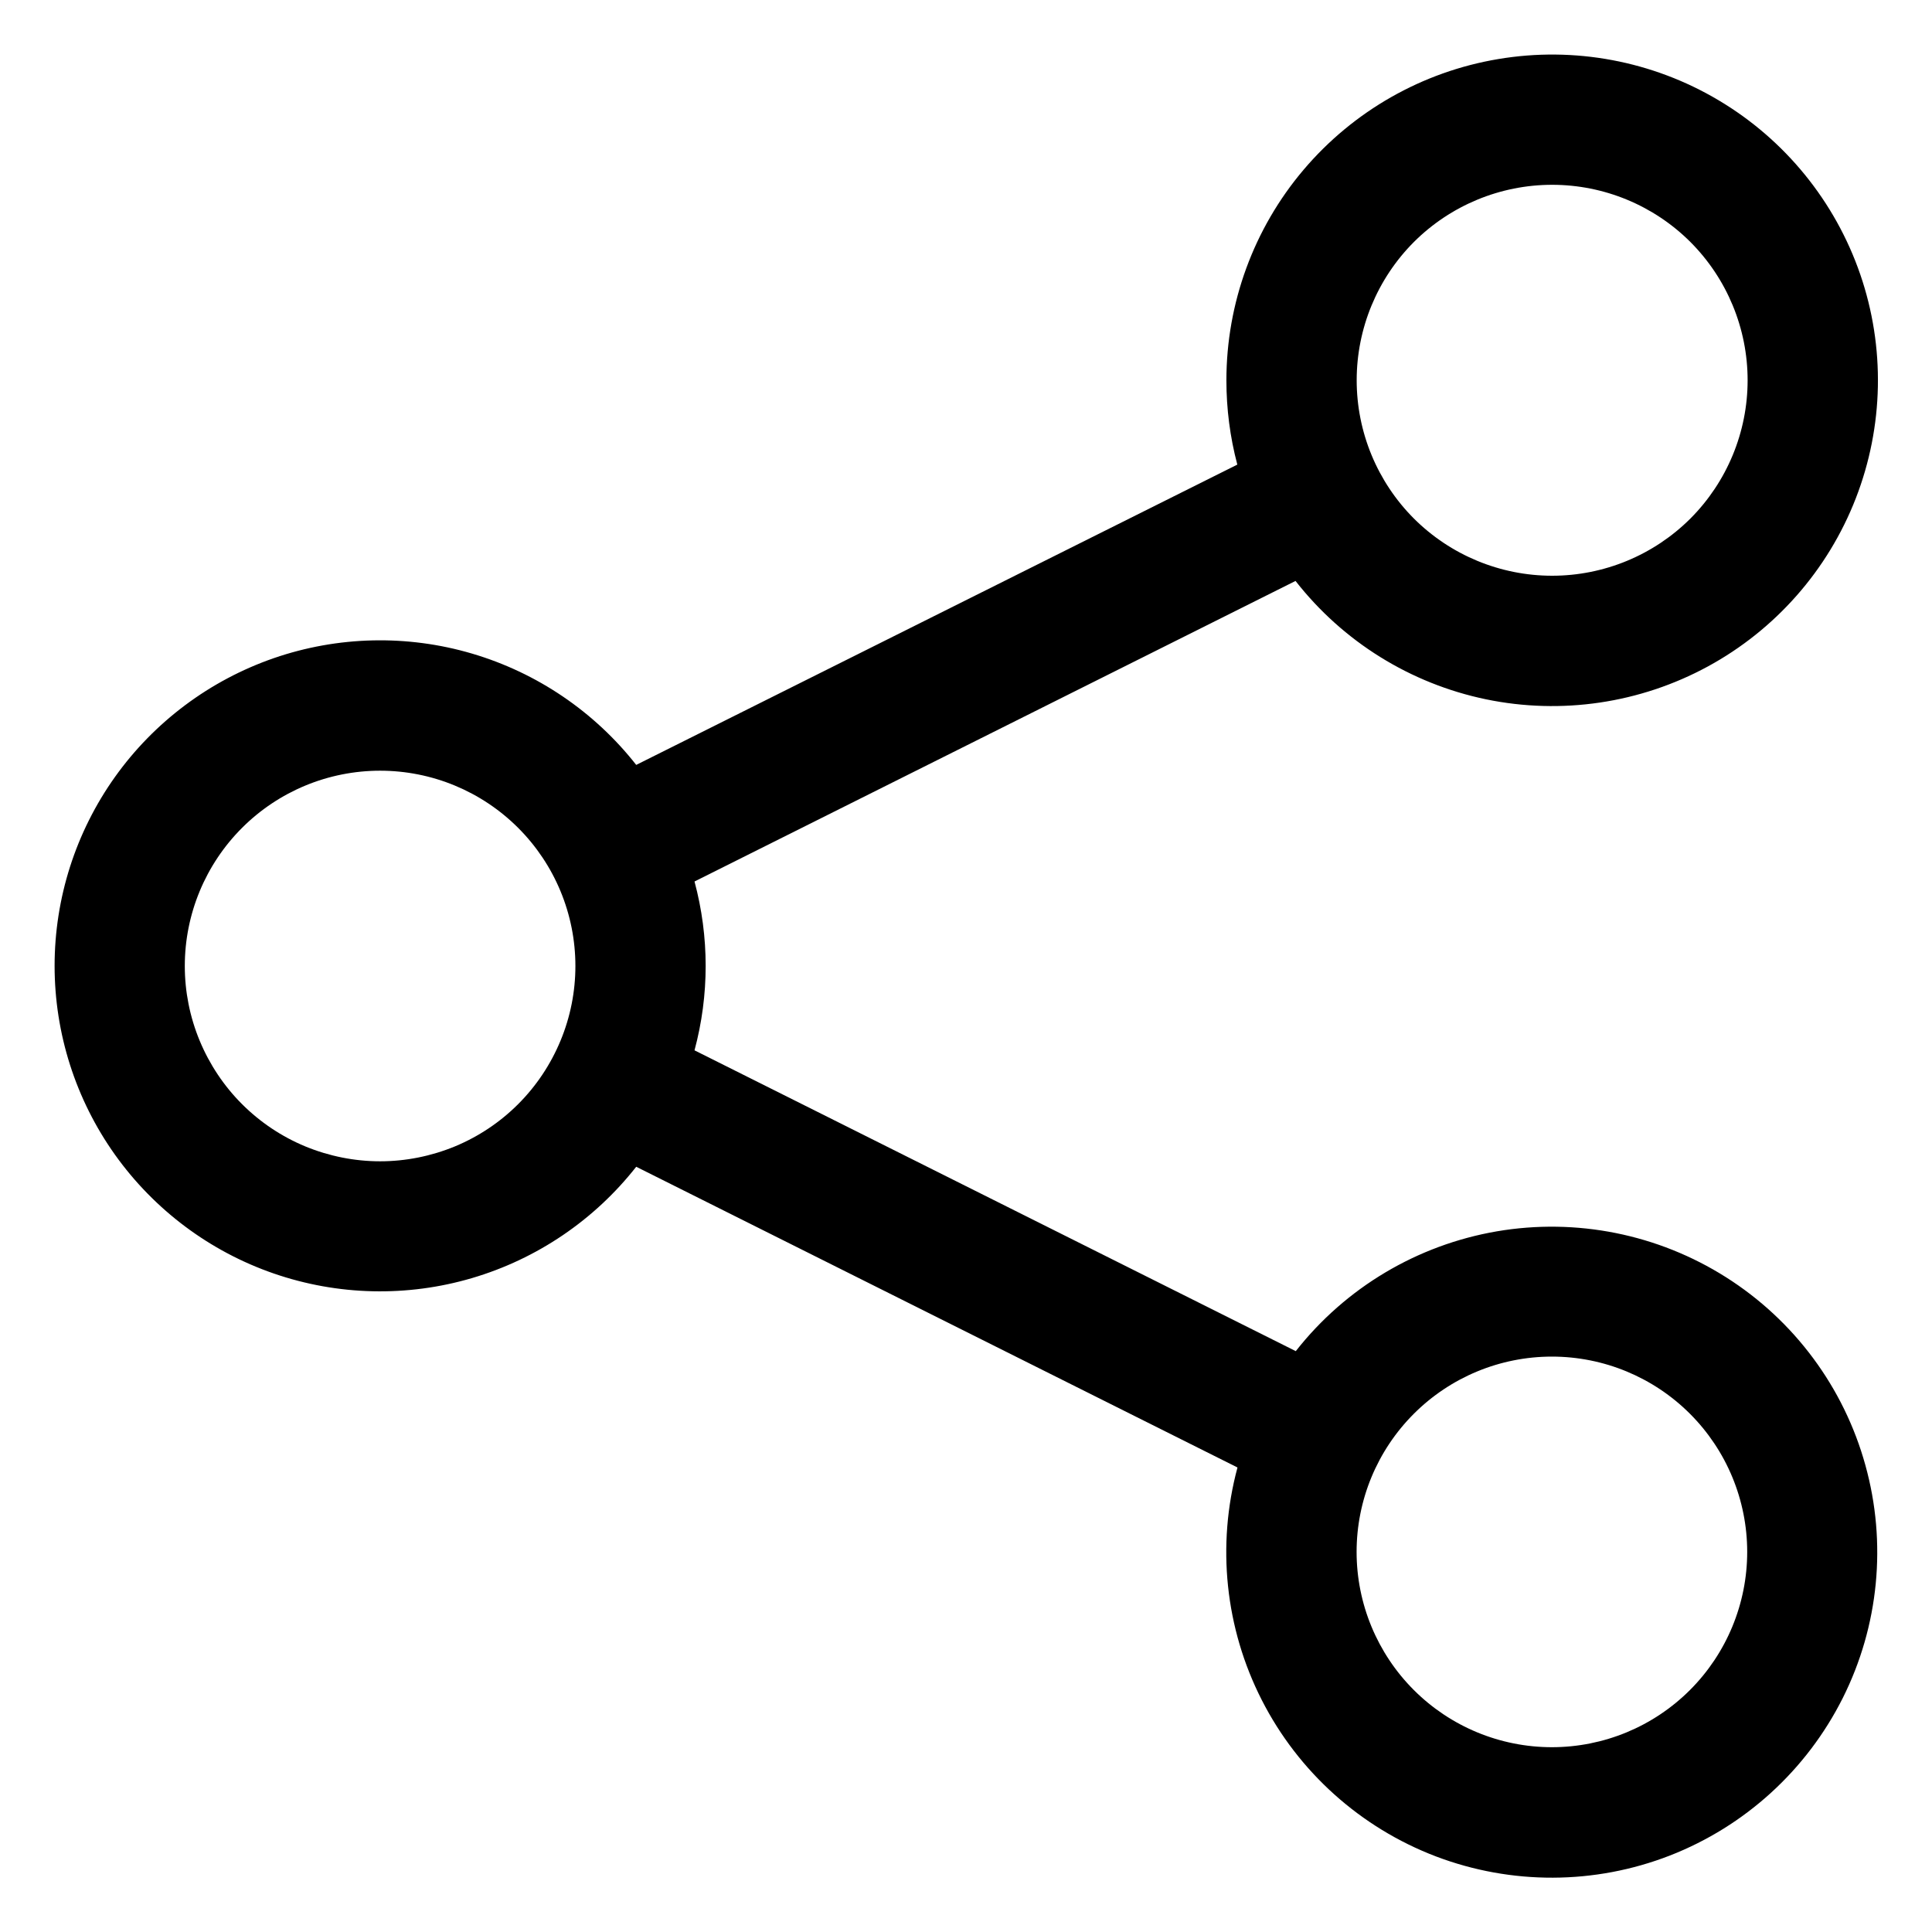 <svg width="23" height="23" viewBox="0 0 23 23" fill="none" xmlns="http://www.w3.org/2000/svg">
<path d="M14.6 4.528C14.6 3.61 14.925 2.722 15.518 2.022C16.111 1.322 16.933 0.854 17.837 0.703C18.742 0.551 19.672 0.725 20.46 1.194C21.249 1.663 21.846 2.397 22.145 3.264C22.444 4.132 22.425 5.077 22.093 5.932C21.761 6.787 21.136 7.497 20.33 7.935C19.523 8.373 18.588 8.511 17.69 8.325C16.791 8.138 15.988 7.639 15.423 6.916L8.268 10.494C8.445 11.152 8.445 11.846 8.268 12.504L15.426 16.085C16.019 15.329 16.872 14.822 17.818 14.659C18.765 14.497 19.738 14.692 20.549 15.206C21.36 15.72 21.951 16.517 22.207 17.443C22.464 18.368 22.368 19.356 21.938 20.214C21.507 21.073 20.774 21.741 19.879 22.09C18.984 22.438 17.992 22.441 17.094 22.1C16.197 21.758 15.458 21.095 15.022 20.24C14.585 19.384 14.482 18.398 14.732 17.47L7.574 13.89C7.076 14.524 6.393 14.987 5.62 15.215C4.847 15.443 4.022 15.424 3.26 15.161C2.498 14.898 1.837 14.403 1.369 13.747C0.901 13.09 0.65 12.304 0.65 11.498C0.65 10.692 0.901 9.906 1.369 9.249C1.837 8.593 2.498 8.099 3.26 7.835C4.022 7.572 4.847 7.553 5.62 7.781C6.393 8.009 7.076 8.472 7.574 9.106L14.73 5.531C14.643 5.203 14.6 4.866 14.6 4.528ZM18.478 2.2C17.861 2.2 17.269 2.445 16.832 2.881C16.396 3.318 16.151 3.91 16.151 4.527C16.151 5.144 16.396 5.736 16.832 6.173C17.269 6.609 17.861 6.854 18.478 6.854C19.095 6.854 19.687 6.609 20.124 6.173C20.56 5.736 20.805 5.144 20.805 4.527C20.805 3.91 20.56 3.318 20.124 2.881C19.687 2.445 19.095 2.2 18.478 2.2ZM18.475 16.15C17.858 16.15 17.267 16.395 16.831 16.831C16.395 17.267 16.15 17.858 16.15 18.475C16.15 19.091 16.395 19.683 16.831 20.119C17.267 20.555 17.858 20.8 18.475 20.8C19.092 20.8 19.683 20.555 20.119 20.119C20.555 19.683 20.8 19.091 20.8 18.475C20.8 17.858 20.555 17.267 20.119 16.831C19.683 16.395 19.092 16.15 18.475 16.15ZM2.2 11.5C2.2 11.805 2.26 12.107 2.377 12.389C2.494 12.671 2.665 12.928 2.881 13.144C3.097 13.36 3.353 13.531 3.635 13.648C3.917 13.764 4.22 13.825 4.525 13.825C4.83 13.825 5.133 13.764 5.415 13.648C5.697 13.531 5.953 13.36 6.169 13.144C6.385 12.928 6.556 12.671 6.673 12.389C6.79 12.107 6.85 11.805 6.85 11.5C6.85 10.883 6.605 10.292 6.169 9.856C5.733 9.42 5.142 9.175 4.525 9.175C3.908 9.175 3.317 9.42 2.881 9.856C2.445 10.292 2.2 10.883 2.2 11.5Z" fill="black"/>
</svg>
